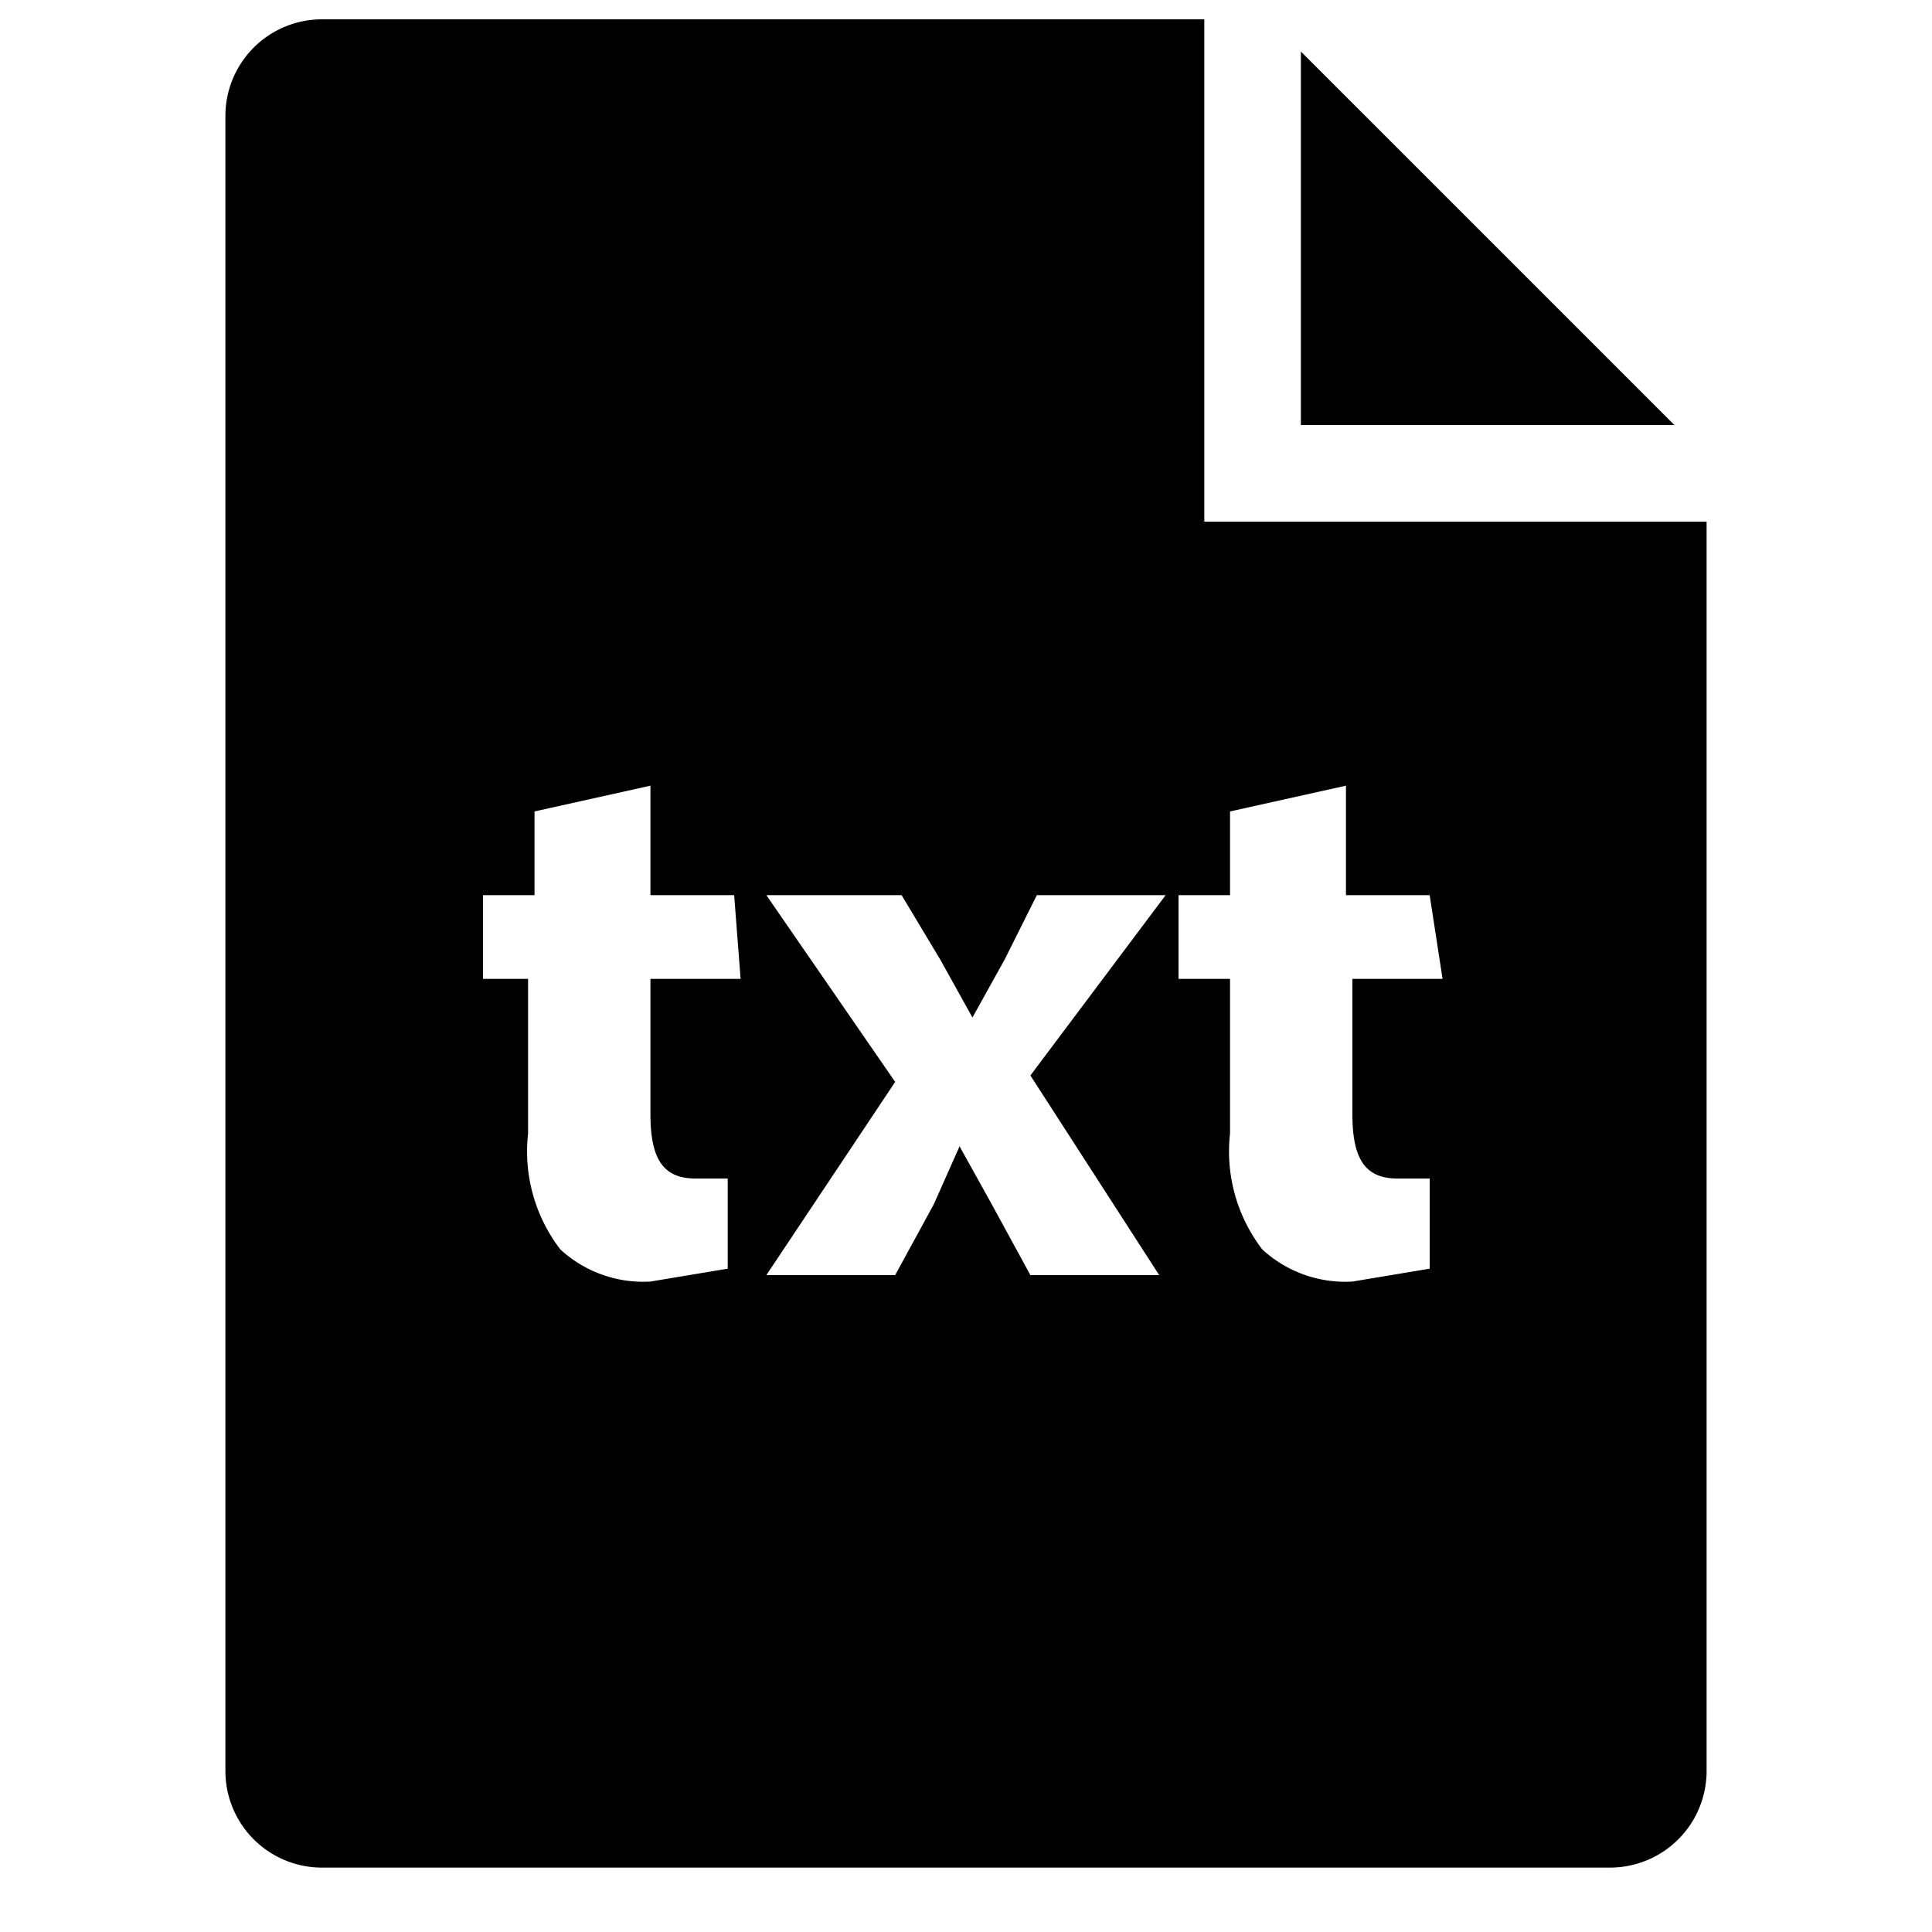 <svg xmlns="http://www.w3.org/2000/svg" viewBox="0 0 30 30"><polygon points="20.2 0.8 20.2 6.6 26 6.6 20.2 0.8"/><path d="M18.7,8.1V.3H5A1.5,1.5,0,0,0,3.5,1.8V27.5A1.5,1.5,0,0,0,5,29H25a1.5,1.5,0,0,0,1.5-1.5V8.1Zm-7.2,7.1H10.1v2.1c0,.7.2,1,.7,1h.5v1.4l-1.2.2a1.9,1.9,0,0,1-1.4-.5,2.5,2.5,0,0,1-.5-1.8V15.2H7.5V13.9h.8V12.6l1.8-.4v1.7h1.3Zm4.5,4.6-.6-1.1-.5-.9h0l-.4.9-.6,1.1h-2l2-3-2-2.9h2.1l.6,1,.5.9h0l.5-.9.5-1h2L16,16.7l2,3.1Zm6.4-4.6H21v2.1c0,.7.2,1,.7,1h.5v1.4l-1.2.2a1.9,1.9,0,0,1-1.4-.5,2.5,2.5,0,0,1-.5-1.8V15.2h-.8V13.9h.8V12.6l1.8-.4v1.7h1.3Z"/></svg>